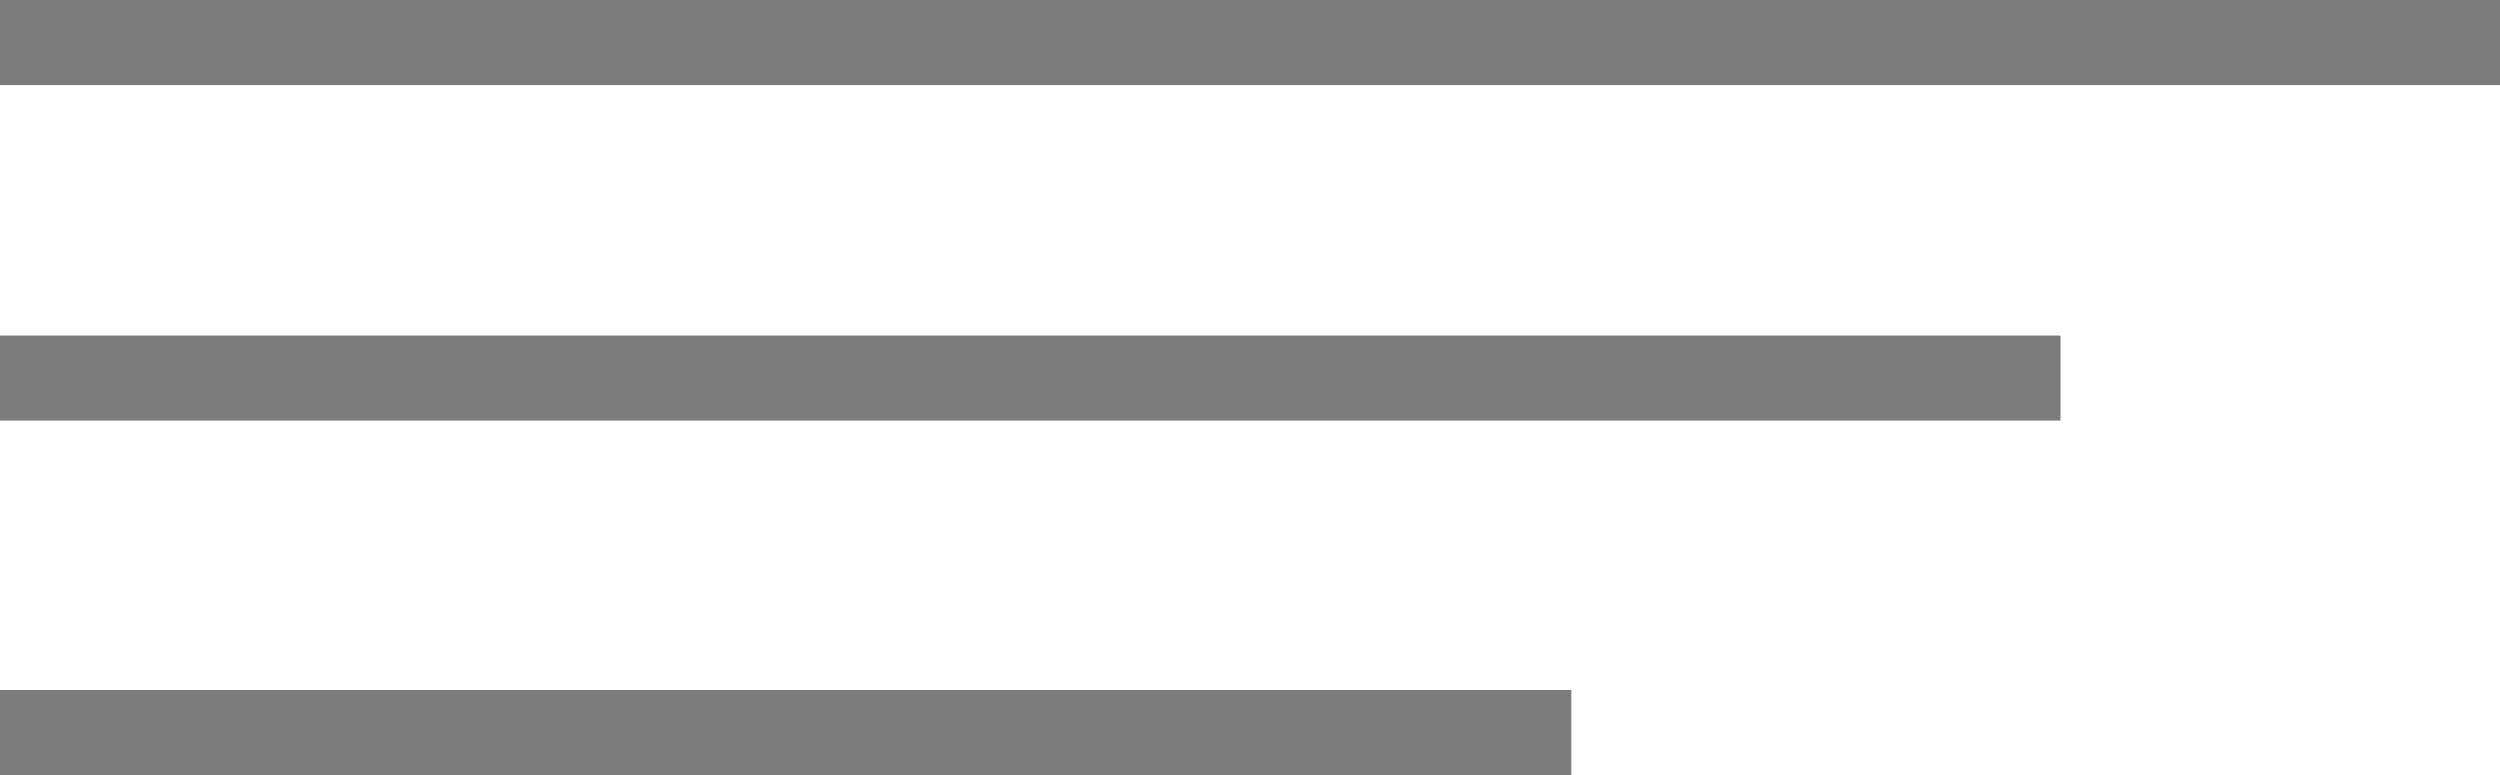 
<svg width="1058px" height="328px" viewBox="0 0 1058 328" version="1.1" xmlns="http://www.w3.org/2000/svg" xmlns:xlink="http://www.w3.org/1999/xlink">
    <!-- Generator: Sketch 47.1 (45422) - http://www.bohemiancoding.com/sketch -->
    <desc>Created with Sketch.</desc>
    <defs></defs>
    <g id="Page-1" stroke="none" stroke-width="1" fill="none" fill-rule="evenodd">
        <g id="logo-down" transform="translate(-415, -774)" fill="#7C7C7C">
            <g id="Group" transform="translate(415, 774)">
                <rect id="Rectangle-15" x="0" y="0" width="1058" height="36"></rect>
                <rect id="Rectangle-15" x="0" y="142" width="872" height="36"></rect>
                <rect id="Rectangle-15" x="0" y="292" width="665" height="36"></rect>
            </g>
        </g>
    </g>
</svg>
